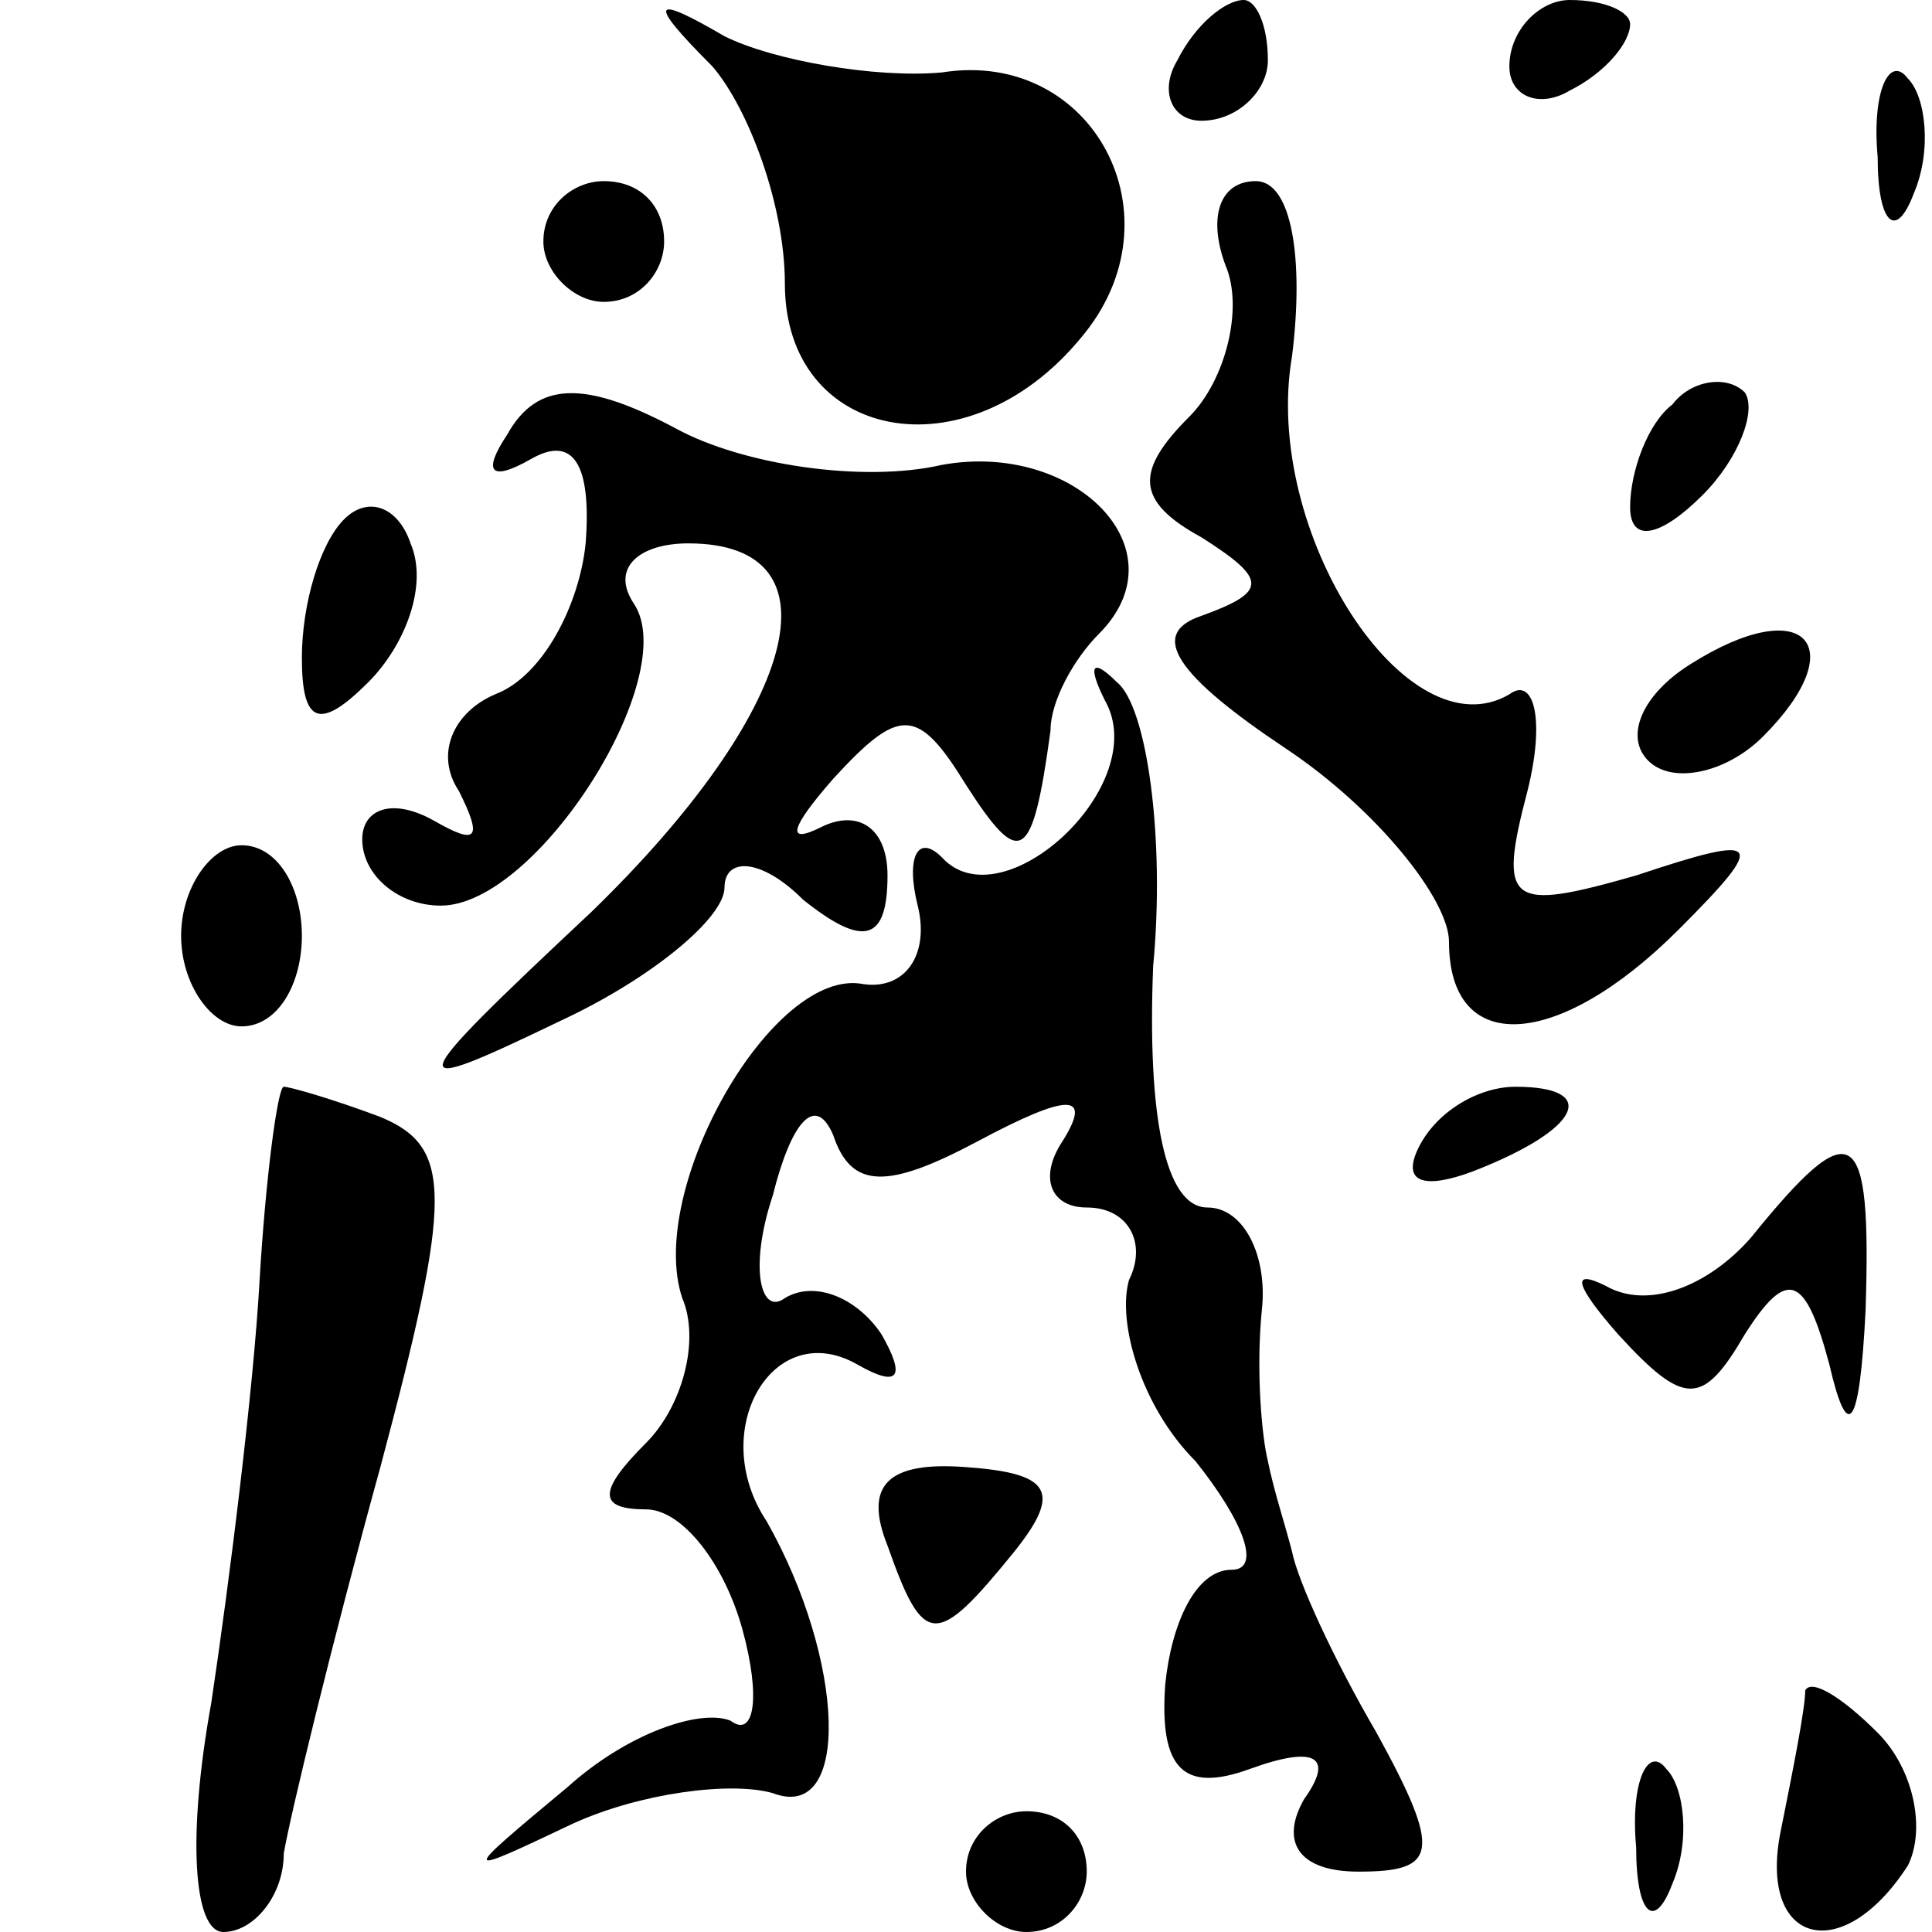 <?xml version="1.0" standalone="no"?>
<!DOCTYPE svg PUBLIC "-//W3C//DTD SVG 20010904//EN"
 "http://www.w3.org/TR/2001/REC-SVG-20010904/DTD/svg10.dtd">
<svg version="1.0" xmlns="http://www.w3.org/2000/svg"
 width="32pt" height="32pt" viewBox="0 0 32 32"
 preserveAspectRatio="xMidYMid meet">
<g transform="translate(0,32) scale(0.1,-0.1)"
fill="#000000" stroke="none">
<path fill="#000000" stroke="none" d="M118 309 c6 -7 12 -23 12 -36 0 -26 30
-32 49 -9 17 20 2 48 -23 44 -11 -1 -28 2 -36 6 -12 7 -13 6 -2 -5z"/>
<path fill="#000000" stroke="none" d="M195 310 c-3 -5 -1 -10 4 -10 6 0 11 5
11 10 0 6 -2 10 -4 10 -3 0 -8 -4 -11 -10z"/>
<path fill="#000000" stroke="none" d="M250 309 c0 -5 5 -7 10 -4 6 3 10 8 10
11 0 2 -4 4 -10 4 -5 0 -10 -5 -10 -11z"/>
<path fill="#000000" stroke="none" d="M311 294 c0 -11 3 -14 6 -6 3 7 2 16
-1 19 -3 4 -6 -2 -5 -13z"/>
<path fill="#000000" stroke="none" d="M90 280 c0 -5 5 -10 10 -10 6 0 10 5
10 10 0 6 -4 10 -10 10 -5 0 -10 -4 -10 -10z"/>
<path fill="#000000" stroke="none" d="M203 276 c3 -7 0 -19 -6 -25 -9 -9 -9
-14 2 -20 11 -7 11 -9 0 -13 -9 -3 -4 -10 14 -22 15 -10 27 -25 27 -32 0 -19
18 -18 38 2 15 15 14 16 -7 9 -21 -6 -23 -5 -18 14 3 12 1 19 -3 16 -17 -10
-41 27 -36 56 2 16 0 29 -6 29 -6 0 -8 -6 -5 -14z"/>
<path fill="#000000" stroke="none" d="M84 248 c-4 -6 -3 -8 4 -4 7 4 10 -1 9
-14 -1 -10 -7 -22 -15 -25 -7 -3 -10 -10 -6 -16 4 -8 3 -9 -4 -5 -7 4 -12 2
-12 -3 0 -6 6 -11 13 -11 16 0 40 38 32 50 -4 6 1 10 9 10 26 0 18 -28 -16
-61 -32 -30 -32 -31 -5 -18 15 7 27 17 27 22 0 5 6 5 13 -2 10 -8 14 -7 14 4
0 8 -5 11 -11 8 -6 -3 -5 0 2 8 11 12 14 12 22 -1 9 -14 11 -13 14 9 0 5 4 12
8 16 14 14 -4 32 -26 28 -13 -3 -33 0 -44 6 -15 8 -23 8 -28 -1z"/>
<path fill="#000000" stroke="none" d="M277 253 c-4 -3 -7 -11 -7 -17 0 -6 5
-5 12 2 6 6 9 14 7 17 -3 3 -9 2 -12 -2z"/>
<path fill="#000000" stroke="none" d="M57 234 c-4 -4 -7 -14 -7 -23 0 -11 3
-12 11 -4 6 6 10 16 7 23 -2 6 -7 8 -11 4z"/>
<path fill="#000000" stroke="none" d="M280 210 c-8 -5 -11 -12 -7 -16 4 -4
13 -2 19 4 15 15 7 24 -12 12z"/>
<path fill="#000000" stroke="none" d="M183 204 c8 -14 -17 -37 -27 -26 -4 4
-6 0 -4 -8 2 -8 -2 -14 -9 -13 -15 3 -36 -34 -30 -52 3 -7 0 -18 -6 -24 -8 -8
-8 -11 0 -11 6 0 13 -9 16 -20 3 -11 2 -18 -2 -15 -5 2 -17 -2 -27 -11 -18
-15 -18 -15 1 -6 11 5 26 7 33 5 13 -5 12 22 -1 45 -10 15 1 34 15 26 7 -4 8
-2 4 5 -4 6 -11 9 -16 6 -4 -3 -6 5 -2 17 3 12 7 17 10 10 3 -9 9 -9 24 -1 15
8 19 8 14 0 -4 -6 -2 -11 4 -11 7 0 10 -6 7 -12 -2 -7 2 -21 11 -30 8 -10 11
-18 6 -18 -6 0 -10 -9 -11 -19 -1 -14 3 -18 14 -14 11 4 14 2 9 -5 -4 -7 -1
-12 9 -12 13 0 14 3 3 23 -7 12 -13 25 -14 30 -1 4 -3 10 -4 15 -1 4 -2 15 -1
25 1 9 -3 17 -9 17 -7 0 -10 15 -9 40 2 21 -1 43 -6 47 -4 4 -5 3 -2 -3z"/>
<path fill="#000000" stroke="none" d="M30 165 c0 -8 5 -15 10 -15 6 0 10 7
10 15 0 8 -4 15 -10 15 -5 0 -10 -7 -10 -15z"/>
<path fill="#000000" stroke="none" d="M43 108 c-1 -18 -5 -50 -8 -70 -4 -22
-3 -38 2 -38 5 0 10 6 10 13 1 6 8 35 16 64 12 45 12 53 0 58 -8 3 -15 5 -16
5 -1 0 -3 -15 -4 -32z"/>
<path fill="#000000" stroke="none" d="M235 130 c-3 -6 1 -7 9 -4 18 7 21 14
7 14 -6 0 -13 -4 -16 -10z"/>
<path fill="#000000" stroke="none" d="M290 115 c-7 -8 -17 -12 -24 -8 -6 3
-5 0 2 -8 11 -12 14 -12 21 0 7 11 10 10 14 -5 3 -13 5 -11 6 9 1 31 -2 33
-19 12z"/>
<path fill="#000000" stroke="none" d="M147 64 c6 -17 8 -17 21 -1 8 10 6 13
-8 14 -13 1 -17 -3 -13 -13z"/>
<path fill="#000000" stroke="none" d="M299 40 c0 -3 -2 -13 -4 -23 -4 -19 10
-23 21 -6 3 6 1 16 -5 22 -6 6 -11 9 -12 7z"/>
<path fill="#000000" stroke="none" d="M271 14 c0 -11 3 -14 6 -6 3 7 2 16 -1
19 -3 4 -6 -2 -5 -13z"/>
<path fill="#000000" stroke="none" d="M160 10 c0 -5 5 -10 10 -10 6 0 10 5
10 10 0 6 -4 10 -10 10 -5 0 -10 -4 -10 -10z"/>
</g>
</svg>
